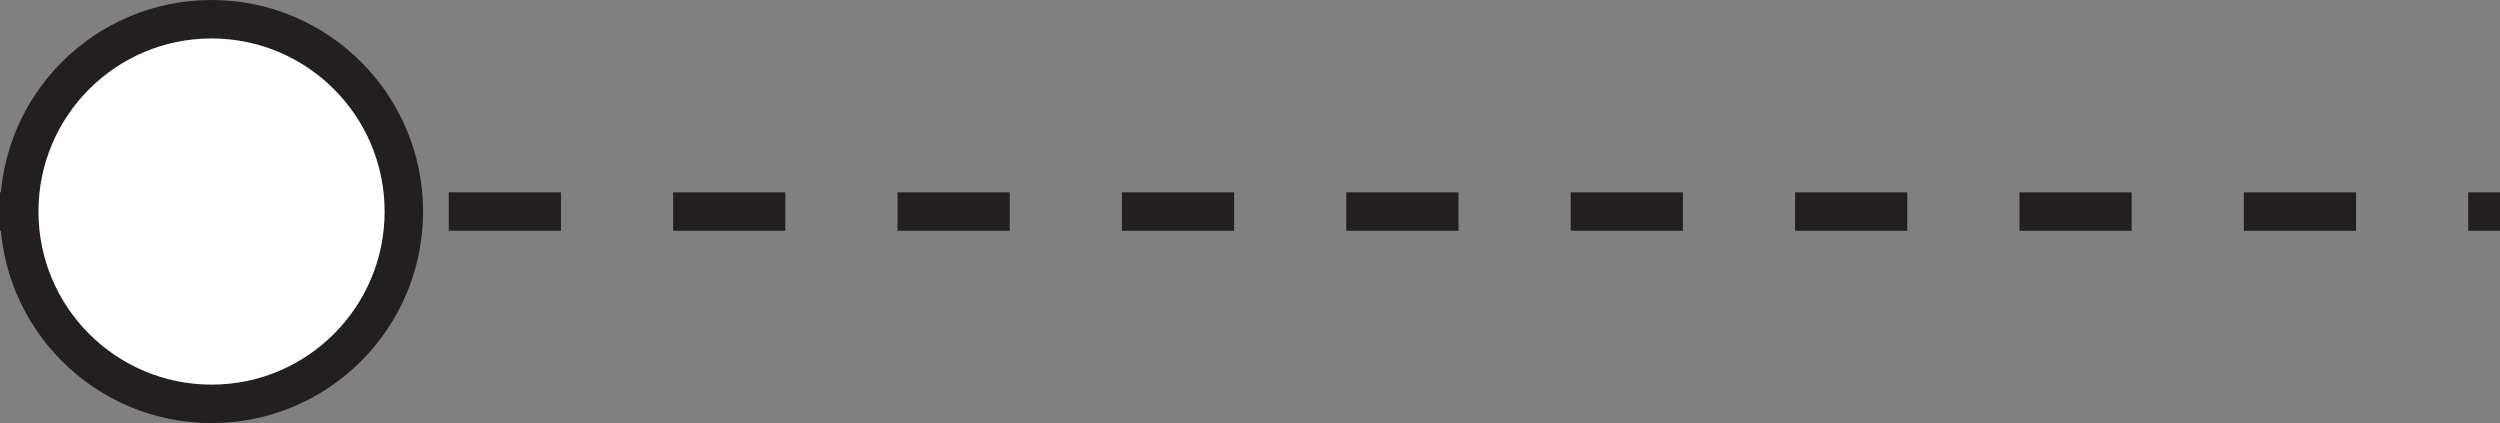 <?xml version="1.0" encoding="utf-8"?>
<!-- Generator: Adobe Illustrator 21.1.0, SVG Export Plug-In . SVG Version: 6.00 Build 0)  -->
<svg version="1.1" id="Layer_1" xmlns="http://www.w3.org/2000/svg" xmlns:xlink="http://www.w3.org/1999/xlink" x="0px" y="0px"
	 viewBox="0 0 65 11" style="enable-background:new 0 0 288 560;" xml:space="preserve">
<rect x="0" y="0" width="65" height="11" fill="#808080" stroke="none"/>
<style type="text/css">
	.st0{fill:none;stroke:#231F20;stroke-miterlimit:10;stroke-dasharray:2.917,2.917;}
	.st1{fill:none;stroke:#231F20;stroke-miterlimit:10;}
	.st2{fill:#FFFFFF;stroke:#231F20;stroke-miterlimit:10;}
</style>
<g>
	<g>
		<line class="st0" x1="0" y1="5.5" x2="69" y2="5.5"/>
		<line class="st1" x1="70" y1="5.5" x2="72" y2="5.5"/>
	</g>
</g>
<circle class="st2" cx="5.5" cy="5.5" r="5"/>
</svg>
